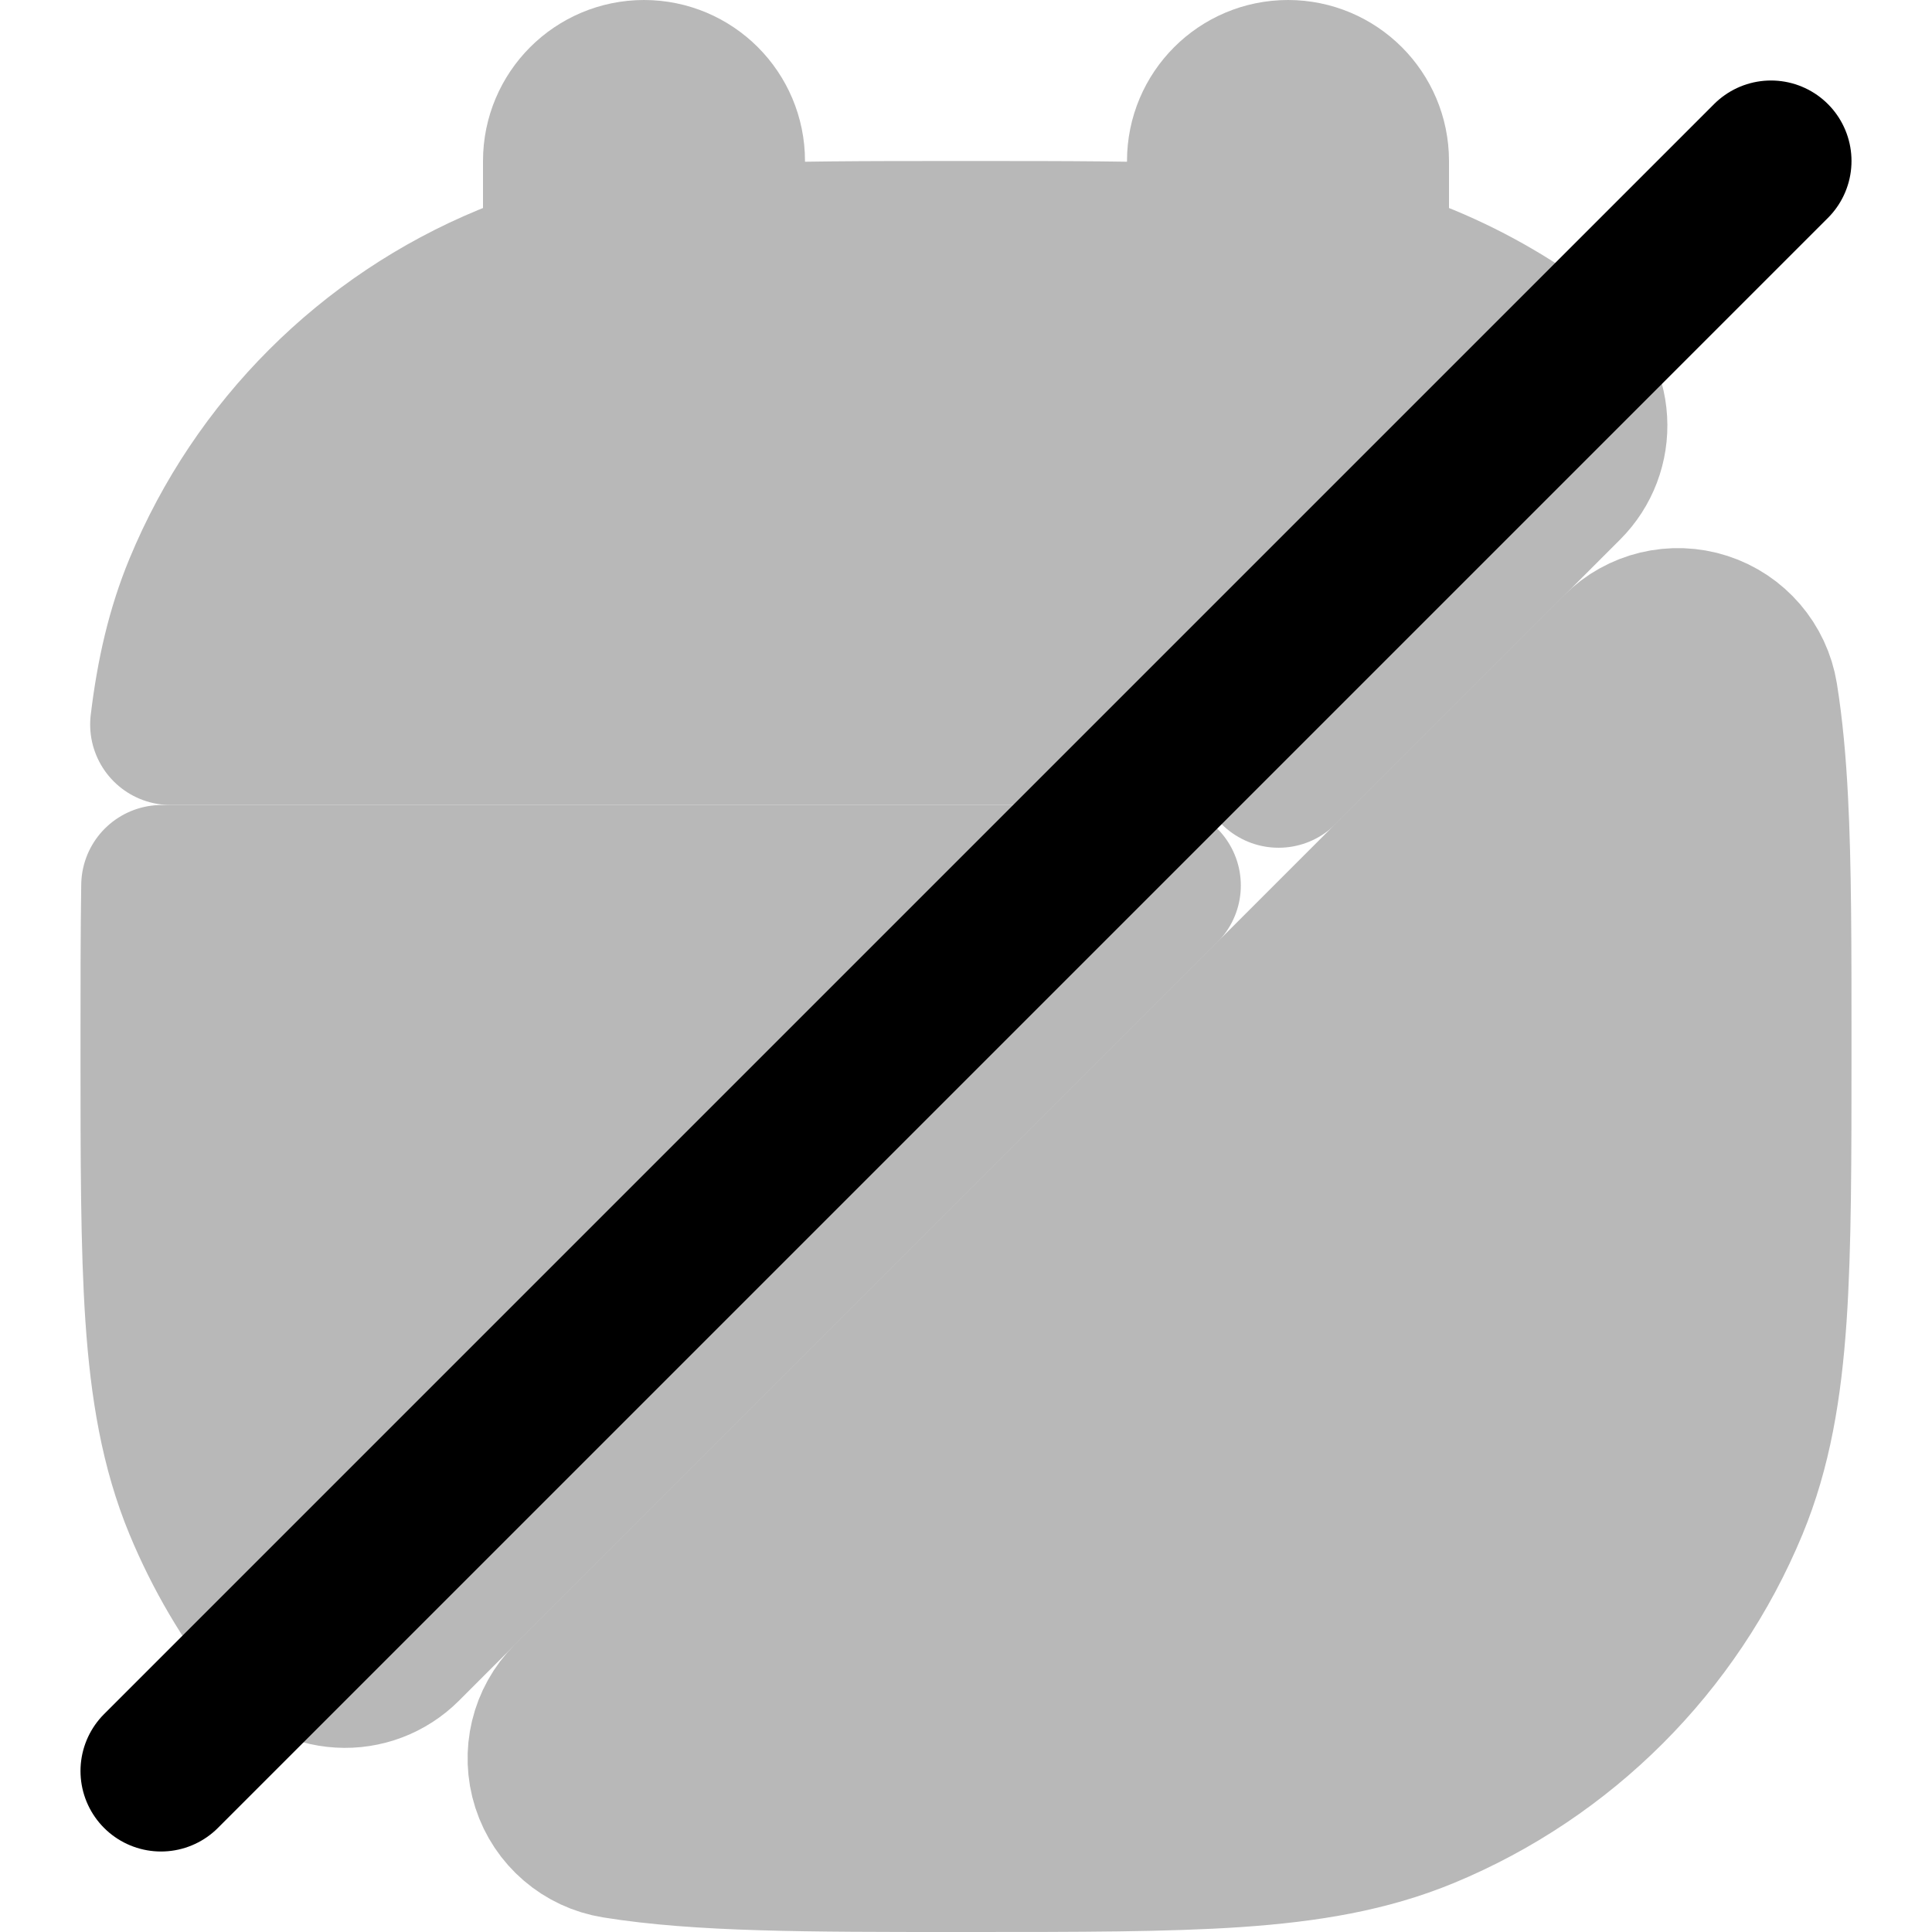 <svg
  xmlns="http://www.w3.org/2000/svg"
  width="24"
  height="24"
  viewBox="0 0 24 24"
  fill="none"
  stroke="currentColor"
  stroke-width="2"
  stroke-linecap="round"
  stroke-linejoin="round"
>
  <g opacity="0.28"><path d="M8 1C8.552 1 9 1.448 9 2V3.039C9.805 3 10.759 3 11.916 3H12.084C13.241 3 14.195 3 15 3.039V2C15 1.448 15.448 1 16 1C16.552 1 17 1.448 17 2V3.305C17.233 3.367 17.459 3.442 17.679 3.533C18.277 3.781 18.832 4.108 19.332 4.501C19.556 4.678 19.695 4.943 19.711 5.228C19.728 5.513 19.622 5.792 19.42 5.994L15.883 9.531C15.715 9.215 15.383 9 15 9H2.12C2.194 8.385 2.319 7.838 2.533 7.321C3.243 5.606 4.606 4.243 6.321 3.533C6.541 3.442 6.767 3.367 7 3.305V2C7 1.448 7.448 1 8 1Z" fill="currentColor"/><path d="M2.009 11C2 11.581 2 12.235 2 12.974V13.037C2 14.403 2 15.48 2.059 16.351C2.12 17.239 2.246 17.985 2.533 18.679C2.781 19.277 3.108 19.832 3.501 20.332C3.678 20.556 3.943 20.695 4.228 20.711C4.513 20.728 4.792 20.622 4.994 20.42L14.414 11H2.009Z" fill="currentColor"/><path d="M21.151 7.857C21.508 7.972 21.771 8.278 21.831 8.649C21.895 9.047 21.934 9.477 21.958 9.949C22 10.762 22 11.751 22 12.974V13.037C22 14.403 22 15.48 21.941 16.351C21.88 17.239 21.754 17.985 21.467 18.679C20.757 20.394 19.394 21.757 17.679 22.467C16.985 22.754 16.239 22.88 15.351 22.941C14.48 23 13.403 23 12.037 23L11.897 23C10.034 23 8.694 23 7.649 22.831C7.278 22.771 6.972 22.508 6.857 22.151C6.742 21.794 6.836 21.402 7.101 21.137L20.137 8.101C20.402 7.836 20.794 7.742 21.151 7.857Z" fill="currentColor"/></g>
  <path d="M2 22L22 2" stroke="currentColor" stroke-width="2"/>
</svg>